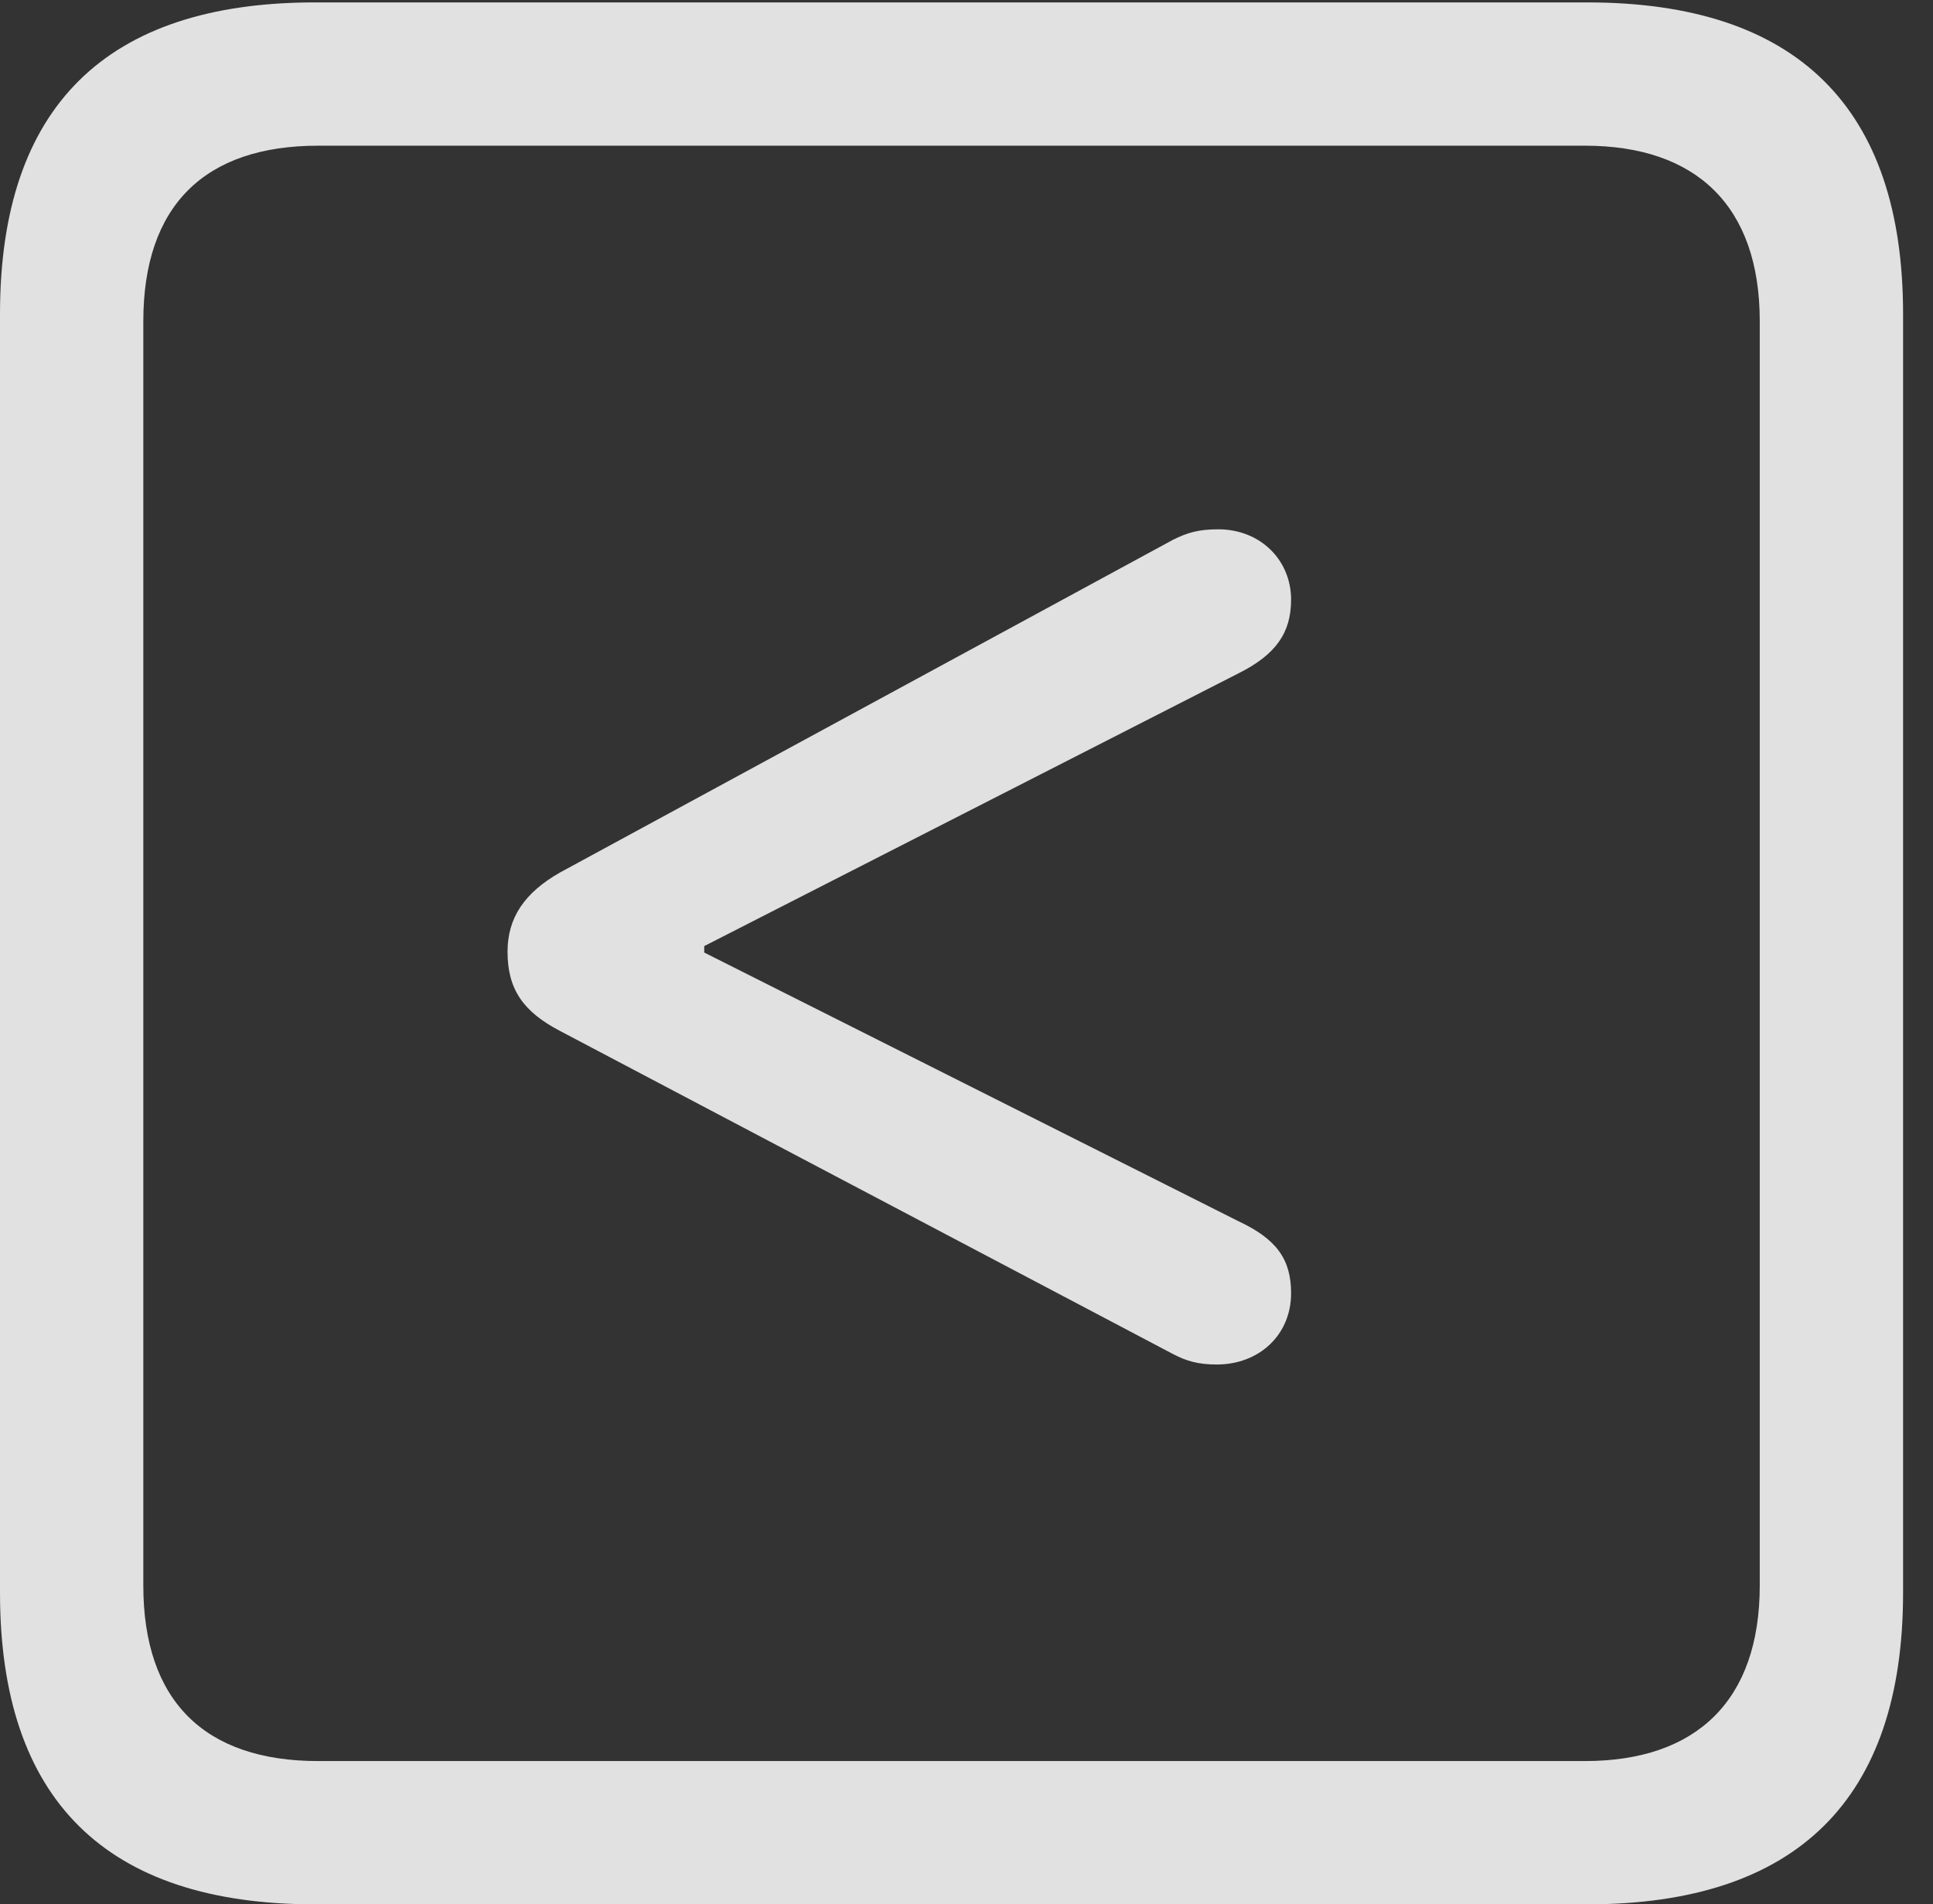 <?xml version="1.0" encoding="UTF-8"?>
<!--Generator: Apple Native CoreSVG 232.5-->
<!DOCTYPE svg
PUBLIC "-//W3C//DTD SVG 1.1//EN"
       "http://www.w3.org/Graphics/SVG/1.1/DTD/svg11.dtd">
<svg version="1.1" xmlns="http://www.w3.org/2000/svg" xmlns:xlink="http://www.w3.org/1999/xlink" width="23.32" height="22.979">
 <rect width="100%" height="100%" fill="#333333" stroke="none"/>
 <g>
  <rect height="22.979" opacity="0" width="23.32" x="0" y="0"/>
  <path d="M3.799 22.979L19.15 22.979C21.68 22.979 22.959 21.709 22.959 19.219L22.959 3.789C22.959 1.299 21.68 0.029 19.15 0.029L3.799 0.029C1.279 0.029 0 1.289 0 3.789L0 19.219C0 21.719 1.279 22.979 3.799 22.979ZM3.838 21.25C2.471 21.25 1.729 20.527 1.729 19.131L1.729 3.877C1.729 2.48 2.471 1.758 3.838 1.758L19.121 1.758C20.459 1.758 21.23 2.48 21.23 3.877L21.23 19.131C21.23 20.527 20.459 21.25 19.121 21.25Z" fill="#ffffff" fill-opacity="0.85"/>
  <path d="M14.678 16.465C15.195 16.465 15.576 16.104 15.576 15.605C15.576 15.195 15.4 14.951 14.941 14.736L8.496 11.494L8.496 11.416L14.941 8.125C15.391 7.9 15.576 7.637 15.576 7.236C15.576 6.758 15.205 6.387 14.697 6.387C14.463 6.387 14.326 6.426 14.15 6.514L6.758 10.527C6.328 10.771 6.123 11.074 6.123 11.484C6.123 11.934 6.309 12.207 6.758 12.441L14.15 16.338C14.316 16.426 14.463 16.465 14.678 16.465Z" fill="#ffffff" fill-opacity="0.85"/>
 </g>
</svg>
